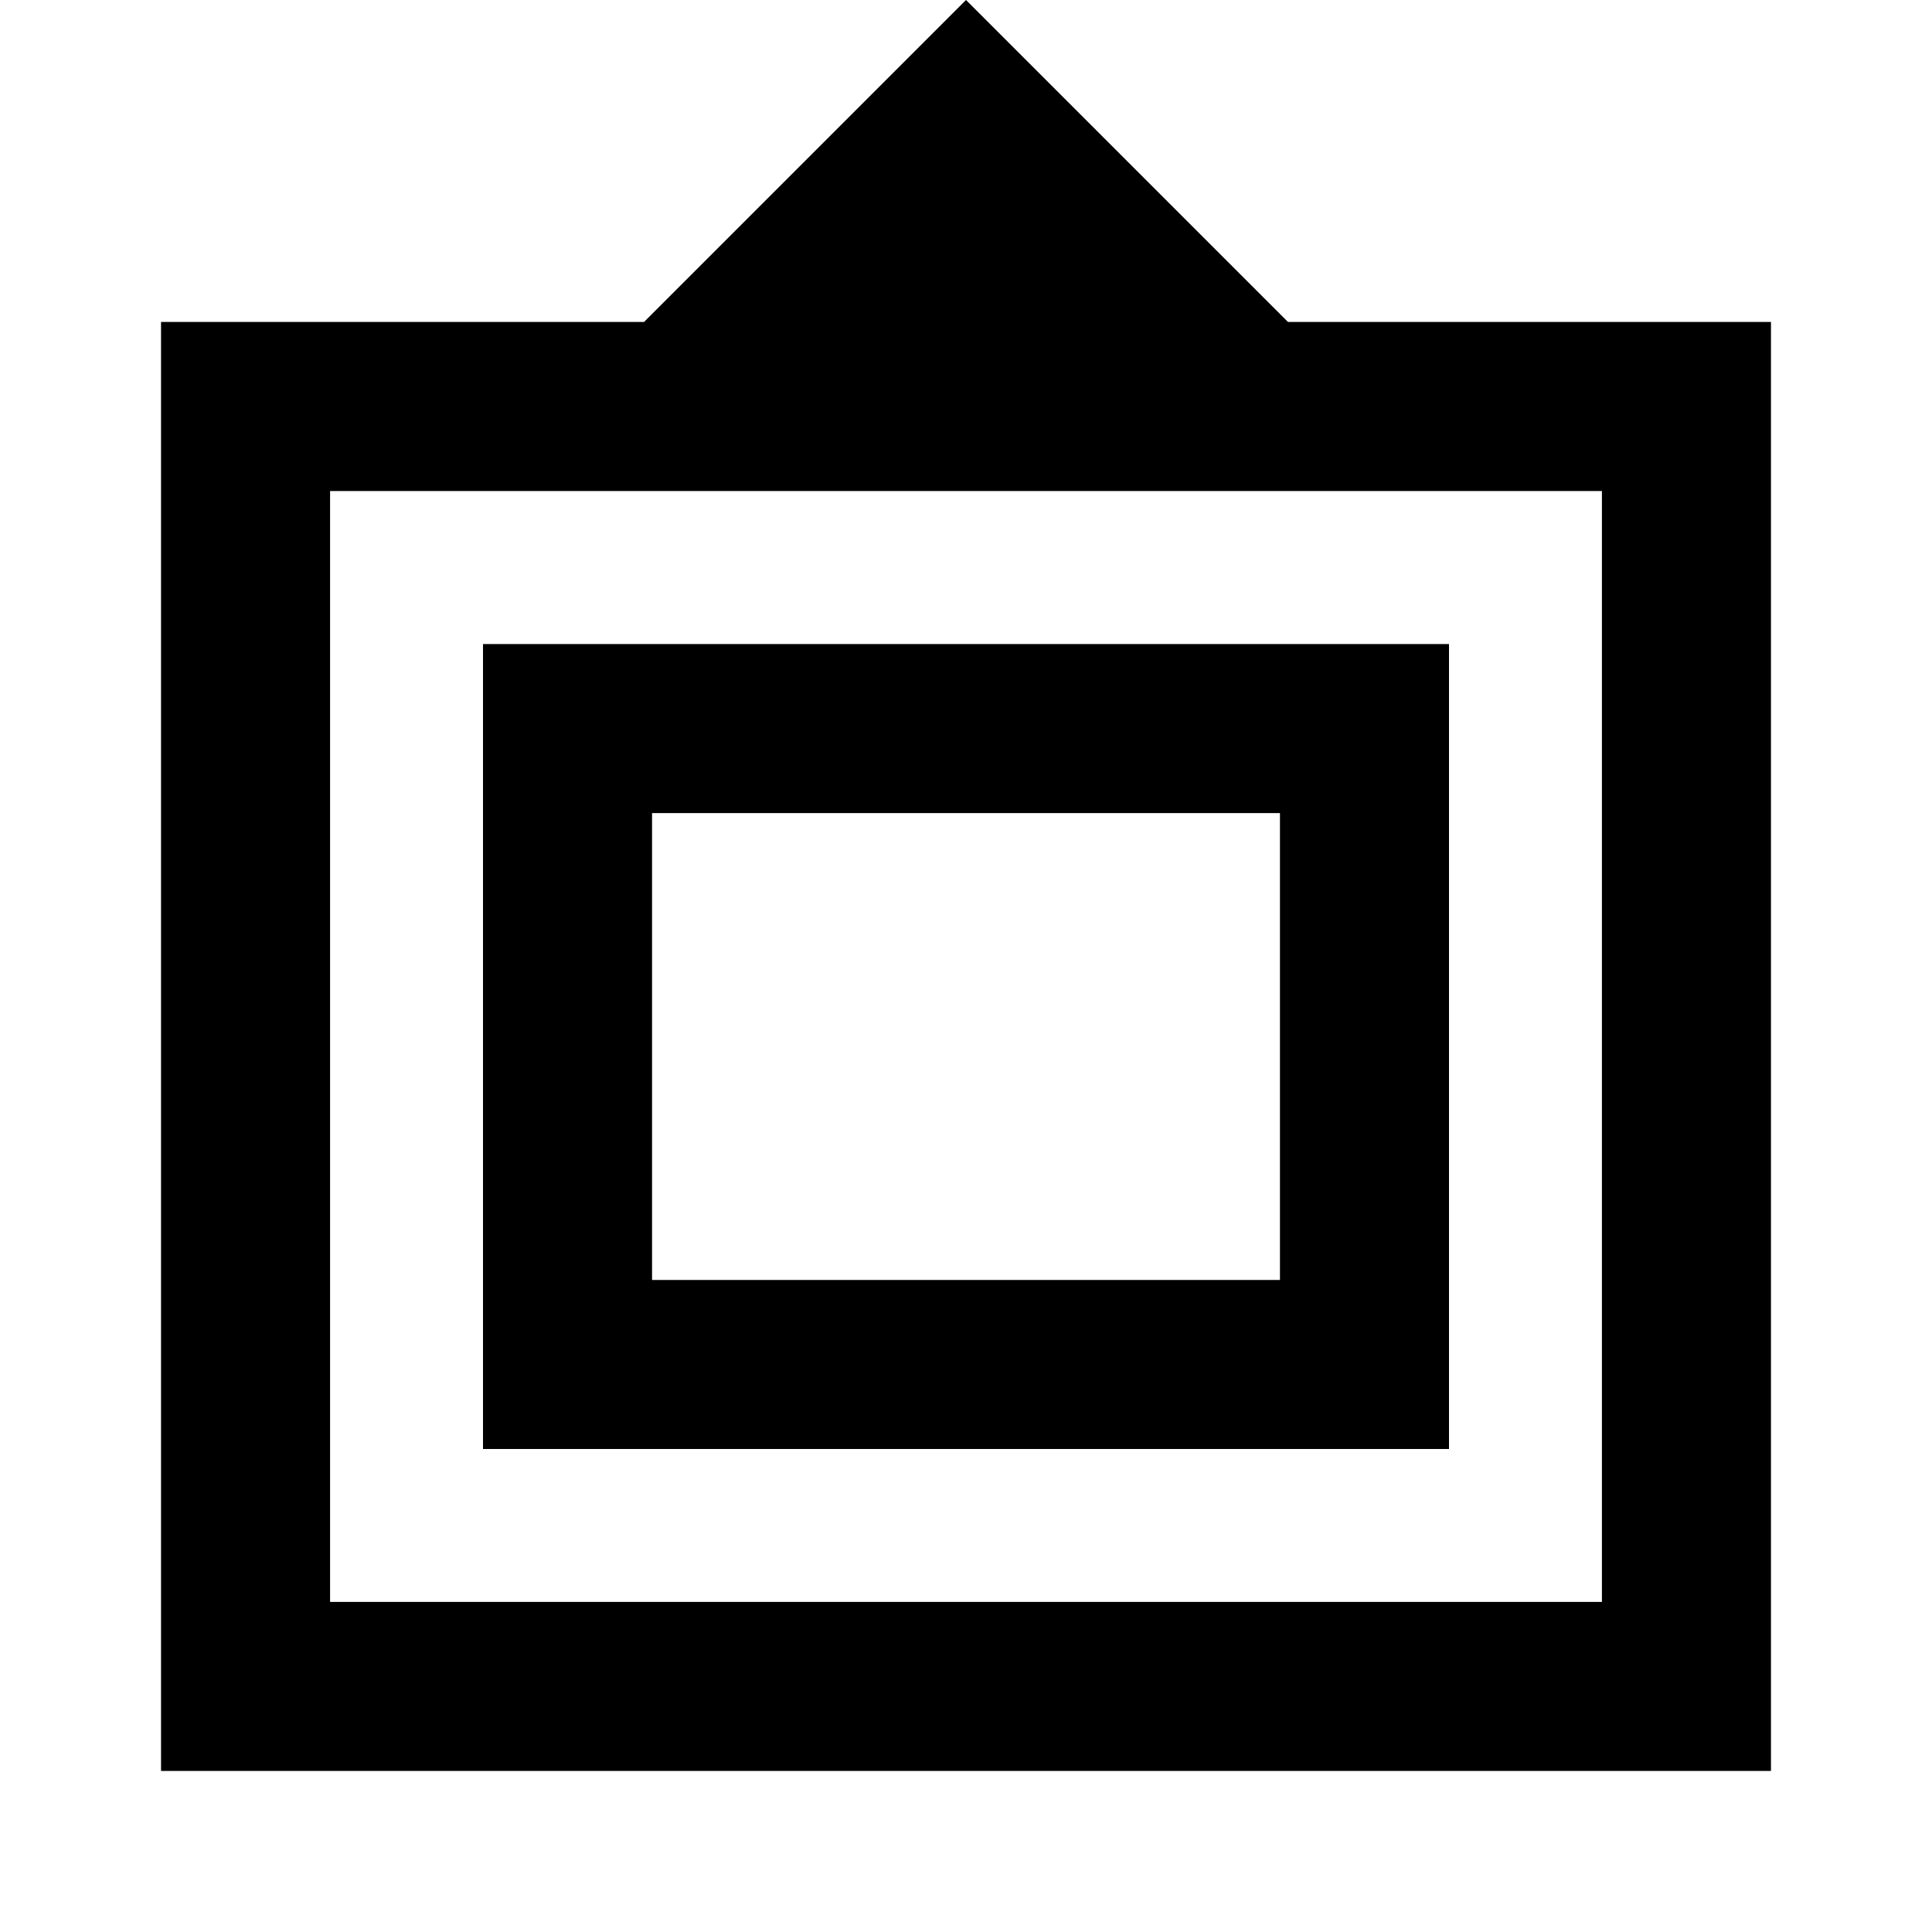 <svg xmlns="http://www.w3.org/2000/svg" height="20" width="20"><path d="M1.667 18.333v-15h5L10 0l3.333 3.333h5v15Zm1.75-1.75h13.166v-11.5H3.417ZM5 15V6.667h10V15Zm1.75-1.75V8.417v4.833Zm0 0h6.5V8.417h-6.5Z"/></svg>